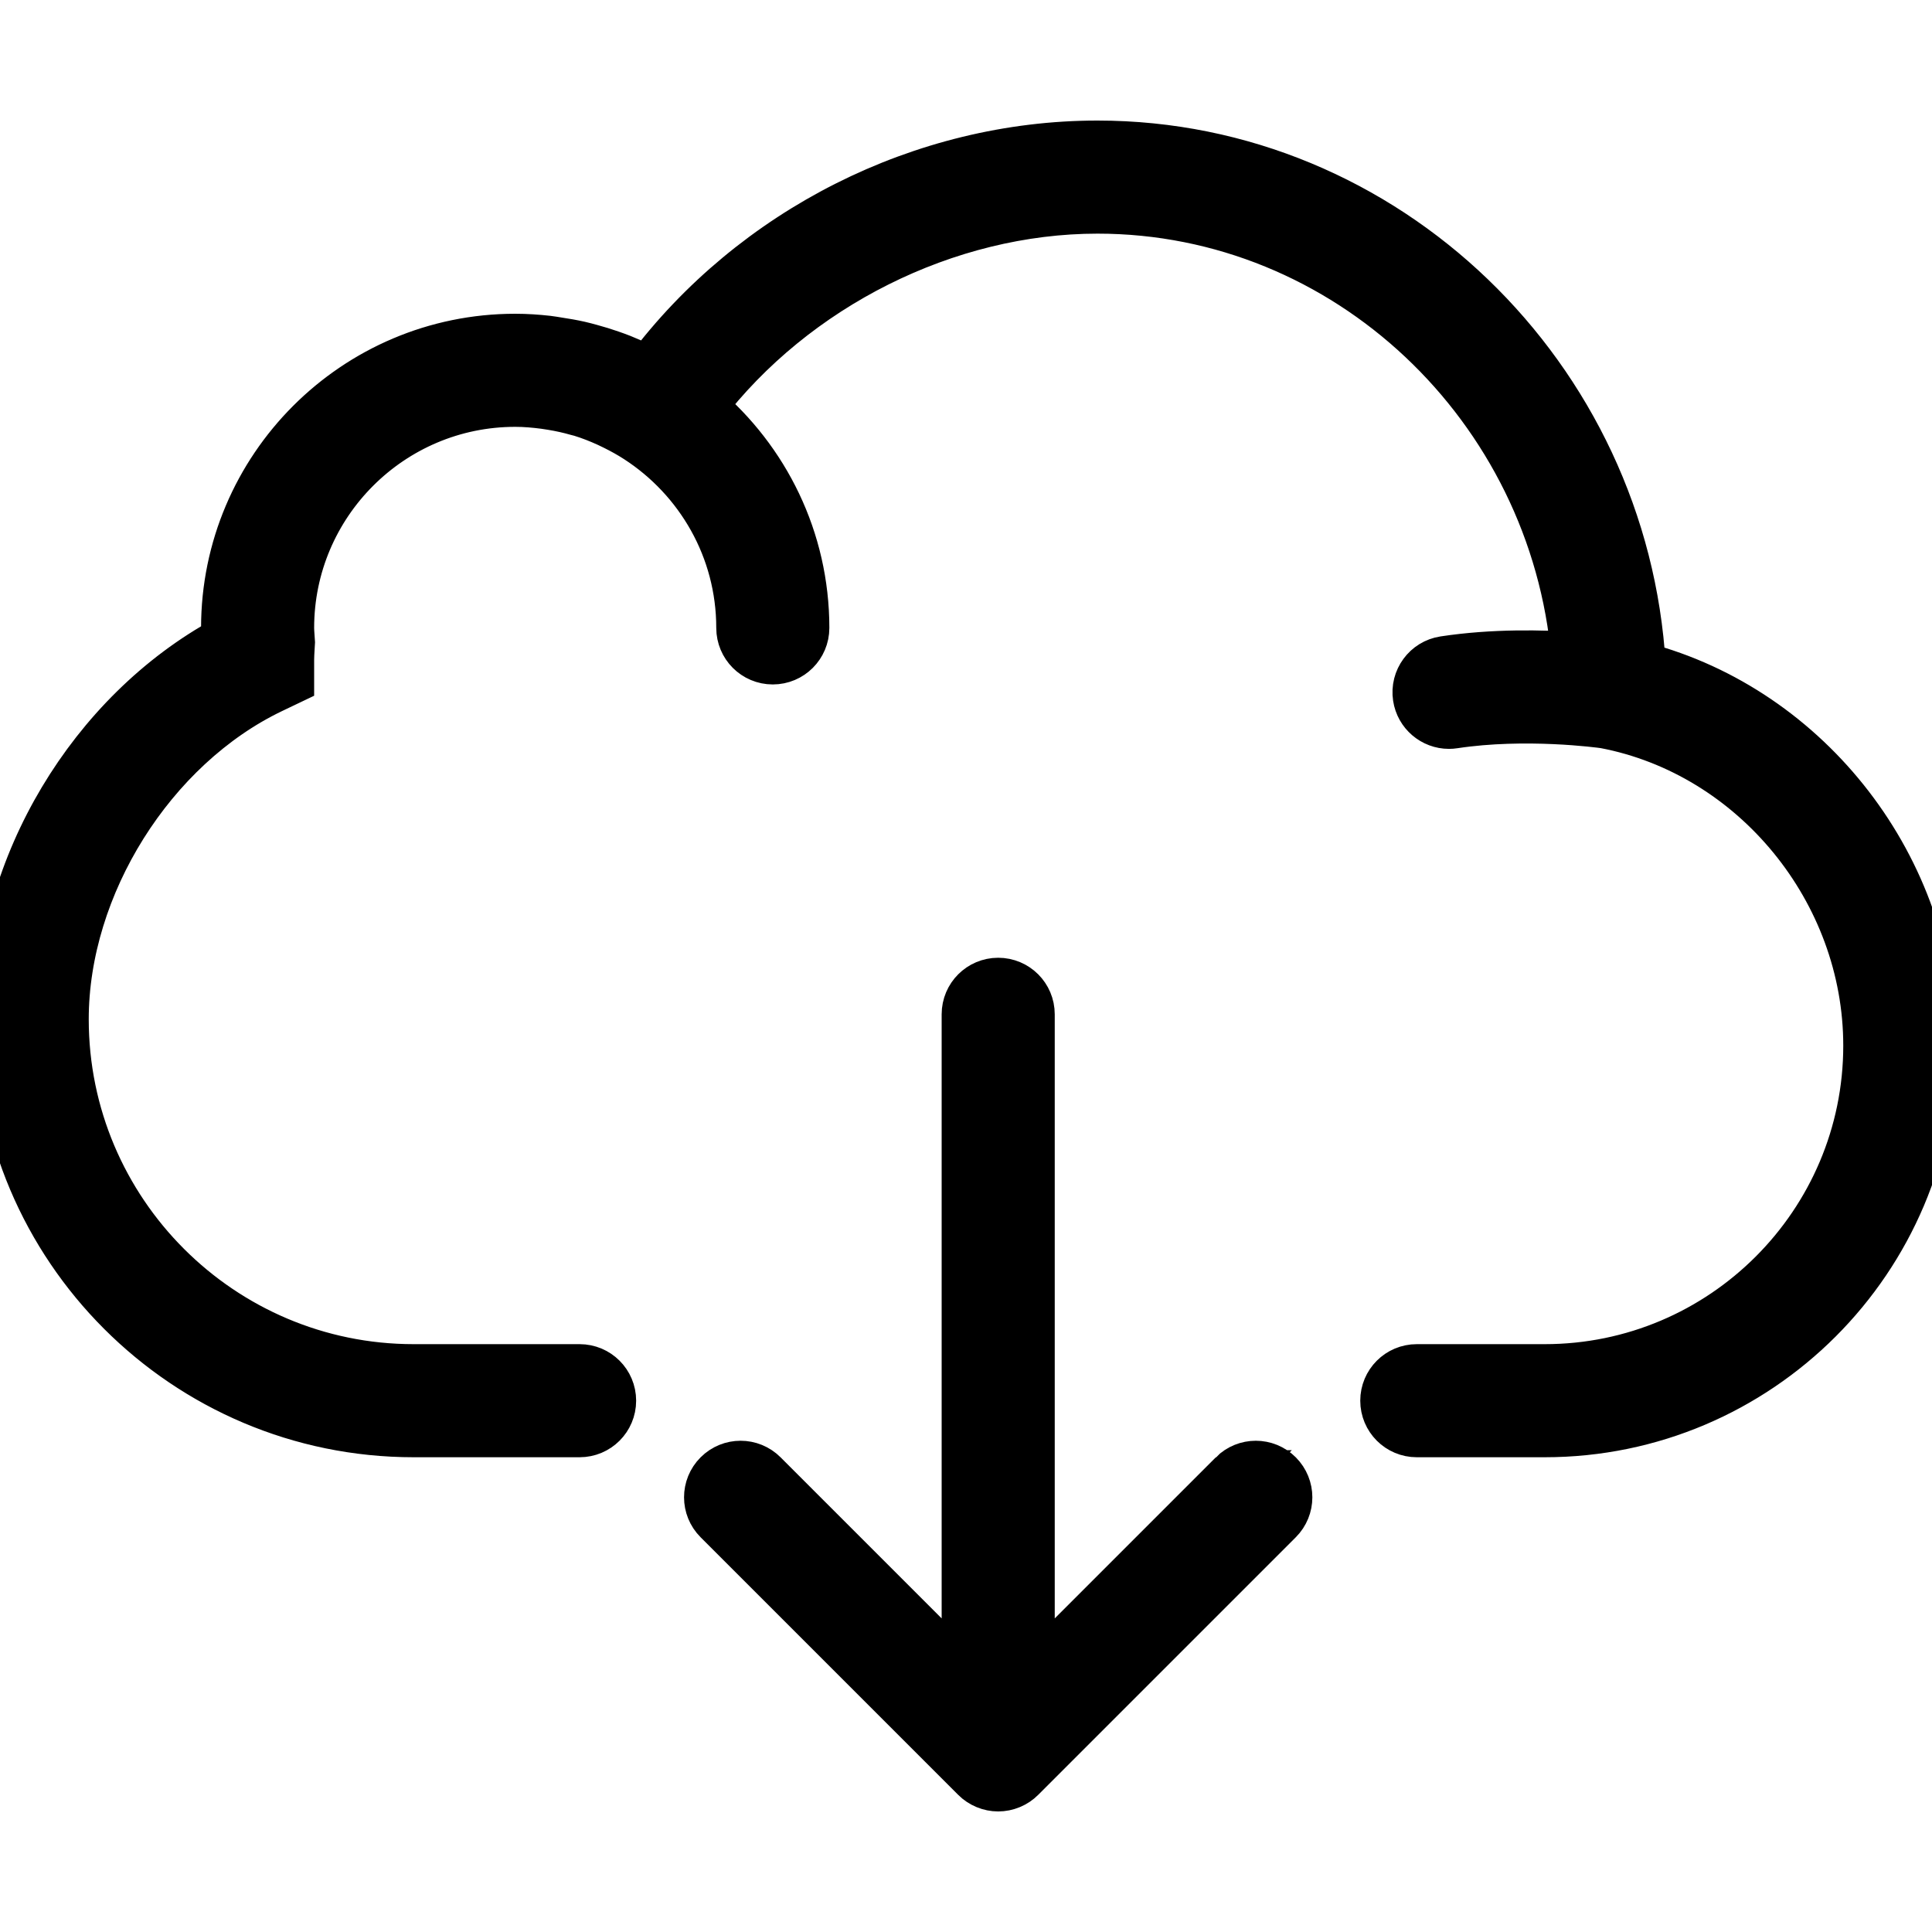 <?xml version="1.0" encoding="UTF-8" standalone="no"?>
<!-- Generator: Adobe Illustrator 19.0.0, SVG Export Plug-In . SVG Version: 6.00 Build 0)  -->

<svg
   xmlns:dc="http://purl.org/dc/elements/1.1/"
   xmlns:cc="http://creativecommons.org/ns#"
   xmlns:rdf="http://www.w3.org/1999/02/22-rdf-syntax-ns#"
   xmlns:svg="http://www.w3.org/2000/svg"
   xmlns="http://www.w3.org/2000/svg"
   xmlns:sodipodi="http://sodipodi.sourceforge.net/DTD/sodipodi-0.dtd"
   xmlns:inkscape="http://www.inkscape.org/namespaces/inkscape"
   version="1.1"
   id="Capa_1"
   x="0px"
   y="0px"
   viewBox="0 0 60 60"
   style="enable-background:new 0 0 60 60;"
   xml:space="preserve"
   sodipodi:docname="telemetry_in.svg"
   inkscape:version="0.92.1 r15371"><defs
     id="defs41" /><sodipodi:namedview
     pagecolor="#ffffff"
     bordercolor="#666666"
     borderopacity="1"
     objecttolerance="10"
     gridtolerance="10"
     guidetolerance="10"
     inkscape:pageopacity="0"
     inkscape:pageshadow="2"
     inkscape:window-width="1366"
     inkscape:window-height="745"
     id="namedview39"
     showgrid="false"
     inkscape:zoom="3.9333333"
     inkscape:cx="30"
     inkscape:cy="30"
     inkscape:window-x="-8"
     inkscape:window-y="-8"
     inkscape:window-maximized="1"
     inkscape:current-layer="Capa_1" /><path
     inkscape:connector-curvature="0"
     id="path2"
     d="M 50.976,20.694 C 50.448,11.694 43.029,4.5 34.084,4.5 28.654,4.5 23.396,7.163 20.139,11.508 20.064,11.469 19.985,11.442 19.909,11.406 19.711,11.31 19.51,11.219 19.305,11.137 19.191,11.092 19.077,11.051 18.962,11.011 18.759,10.94 18.553,10.877 18.343,10.82 18.228,10.789 18.114,10.757 17.998,10.731 17.773,10.68 17.543,10.641 17.311,10.606 17.21,10.591 17.111,10.571 17.009,10.56 16.677,10.523 16.341,10.5 16,10.5 c -4.963,0 -9,4.037 -9,9 0,0.129 0.008,0.255 0.017,0.381 C 2.857,22.148 0,26.899 0,31.654 0,38.737 5.762,44.5 12.845,44.5 H 18 c 0.553,0 1,-0.447 1,-1 0,-0.553 -0.447,-1 -1,-1 H 12.845 C 6.865,42.5 2,37.635 2,31.654 2,27.5 4.705,23.188 8.433,21.401 L 9,21.13 V 20.5 C 9,20.38 9.008,20.258 9.015,20.135 L 9.026,19.95 9.013,19.756 C 9.007,19.671 9,19.586 9,19.5 c 0,-3.859 3.141,-7 7,-7 0.309,0 0.614,0.027 0.917,0.067 0.078,0.01 0.156,0.023 0.233,0.036 0.267,0.044 0.53,0.102 0.789,0.177 0.035,0.01 0.071,0.017 0.106,0.027 0.285,0.087 0.563,0.197 0.835,0.321 0.071,0.032 0.14,0.067 0.21,0.101 0.24,0.119 0.475,0.249 0.702,0.396 1.927,1.248 3.208,3.413 3.208,5.875 0,0.553 0.447,1 1,1 0.553,0 1,-0.447 1,-1 0,-2.754 -1.246,-5.219 -3.2,-6.871 2.867,-3.75 7.588,-6.129 12.284,-6.129 7.745,0 14.178,6.135 14.849,13.888 -1.021,-0.072 -2.552,-0.109 -4.083,0.124 -0.546,0.083 -0.921,0.593 -0.838,1.139 0.075,0.495 0.501,0.85 0.987,0.85 0.05,0 0.101,-0.004 0.151,-0.012 2.227,-0.337 4.548,-0.021 4.684,-0.002 C 54.49,23.372 58,27.661 58,32.472 58,38.001 53.501,42.5 47.972,42.5 H 44 c -0.553,0 -1,0.447 -1,1 0,0.553 0.447,1 1,1 h 3.972 C 54.604,44.5 60,39.104 60,32.472 60,26.983 56.173,22.06 50.976,20.694 Z"
     style="stroke:#000000;stroke-opacity:1;stroke-width:1.512;stroke-miterlimit:4;stroke-dasharray:none" /><path
     inkscape:connector-curvature="0"
     id="path4"
     d="M 38.293,45.793 32,52.086 V 31.5 c 0,-0.553 -0.447,-1 -1,-1 -0.553,0 -1,0.447 -1,1 v 20.586 l -6.293,-6.293 c -0.391,-0.391 -1.023,-0.391 -1.414,0 -0.391,0.391 -0.391,1.023 0,1.414 l 7.999,7.999 c 0.092,0.093 0.203,0.166 0.326,0.217 0.122,0.051 0.252,0.077 0.382,0.077 0.13,0 0.26,-0.026 0.382,-0.077 0.123,-0.051 0.234,-0.124 0.326,-0.217 l 7.999,-7.999 c 0.391,-0.391 0.391,-1.023 0,-1.414 -0.391,-0.391 -1.023,-0.391 -1.414,0 z"
     style="stroke-width:1.512;stroke-miterlimit:4;stroke-dasharray:none;stroke:#000000;stroke-opacity:1" /><g
     id="g8" /><g
     id="g10" /><g
     id="g12" /><g
     id="g14" /><g
     id="g16" /><g
     id="g18" /><g
     id="g20" /><g
     id="g22" /><g
     id="g24" /><g
     id="g26" /><g
     id="g28" /><g
     id="g30" /><g
     id="g32" /><g
     id="g34" /><g
     id="g36" /></svg>